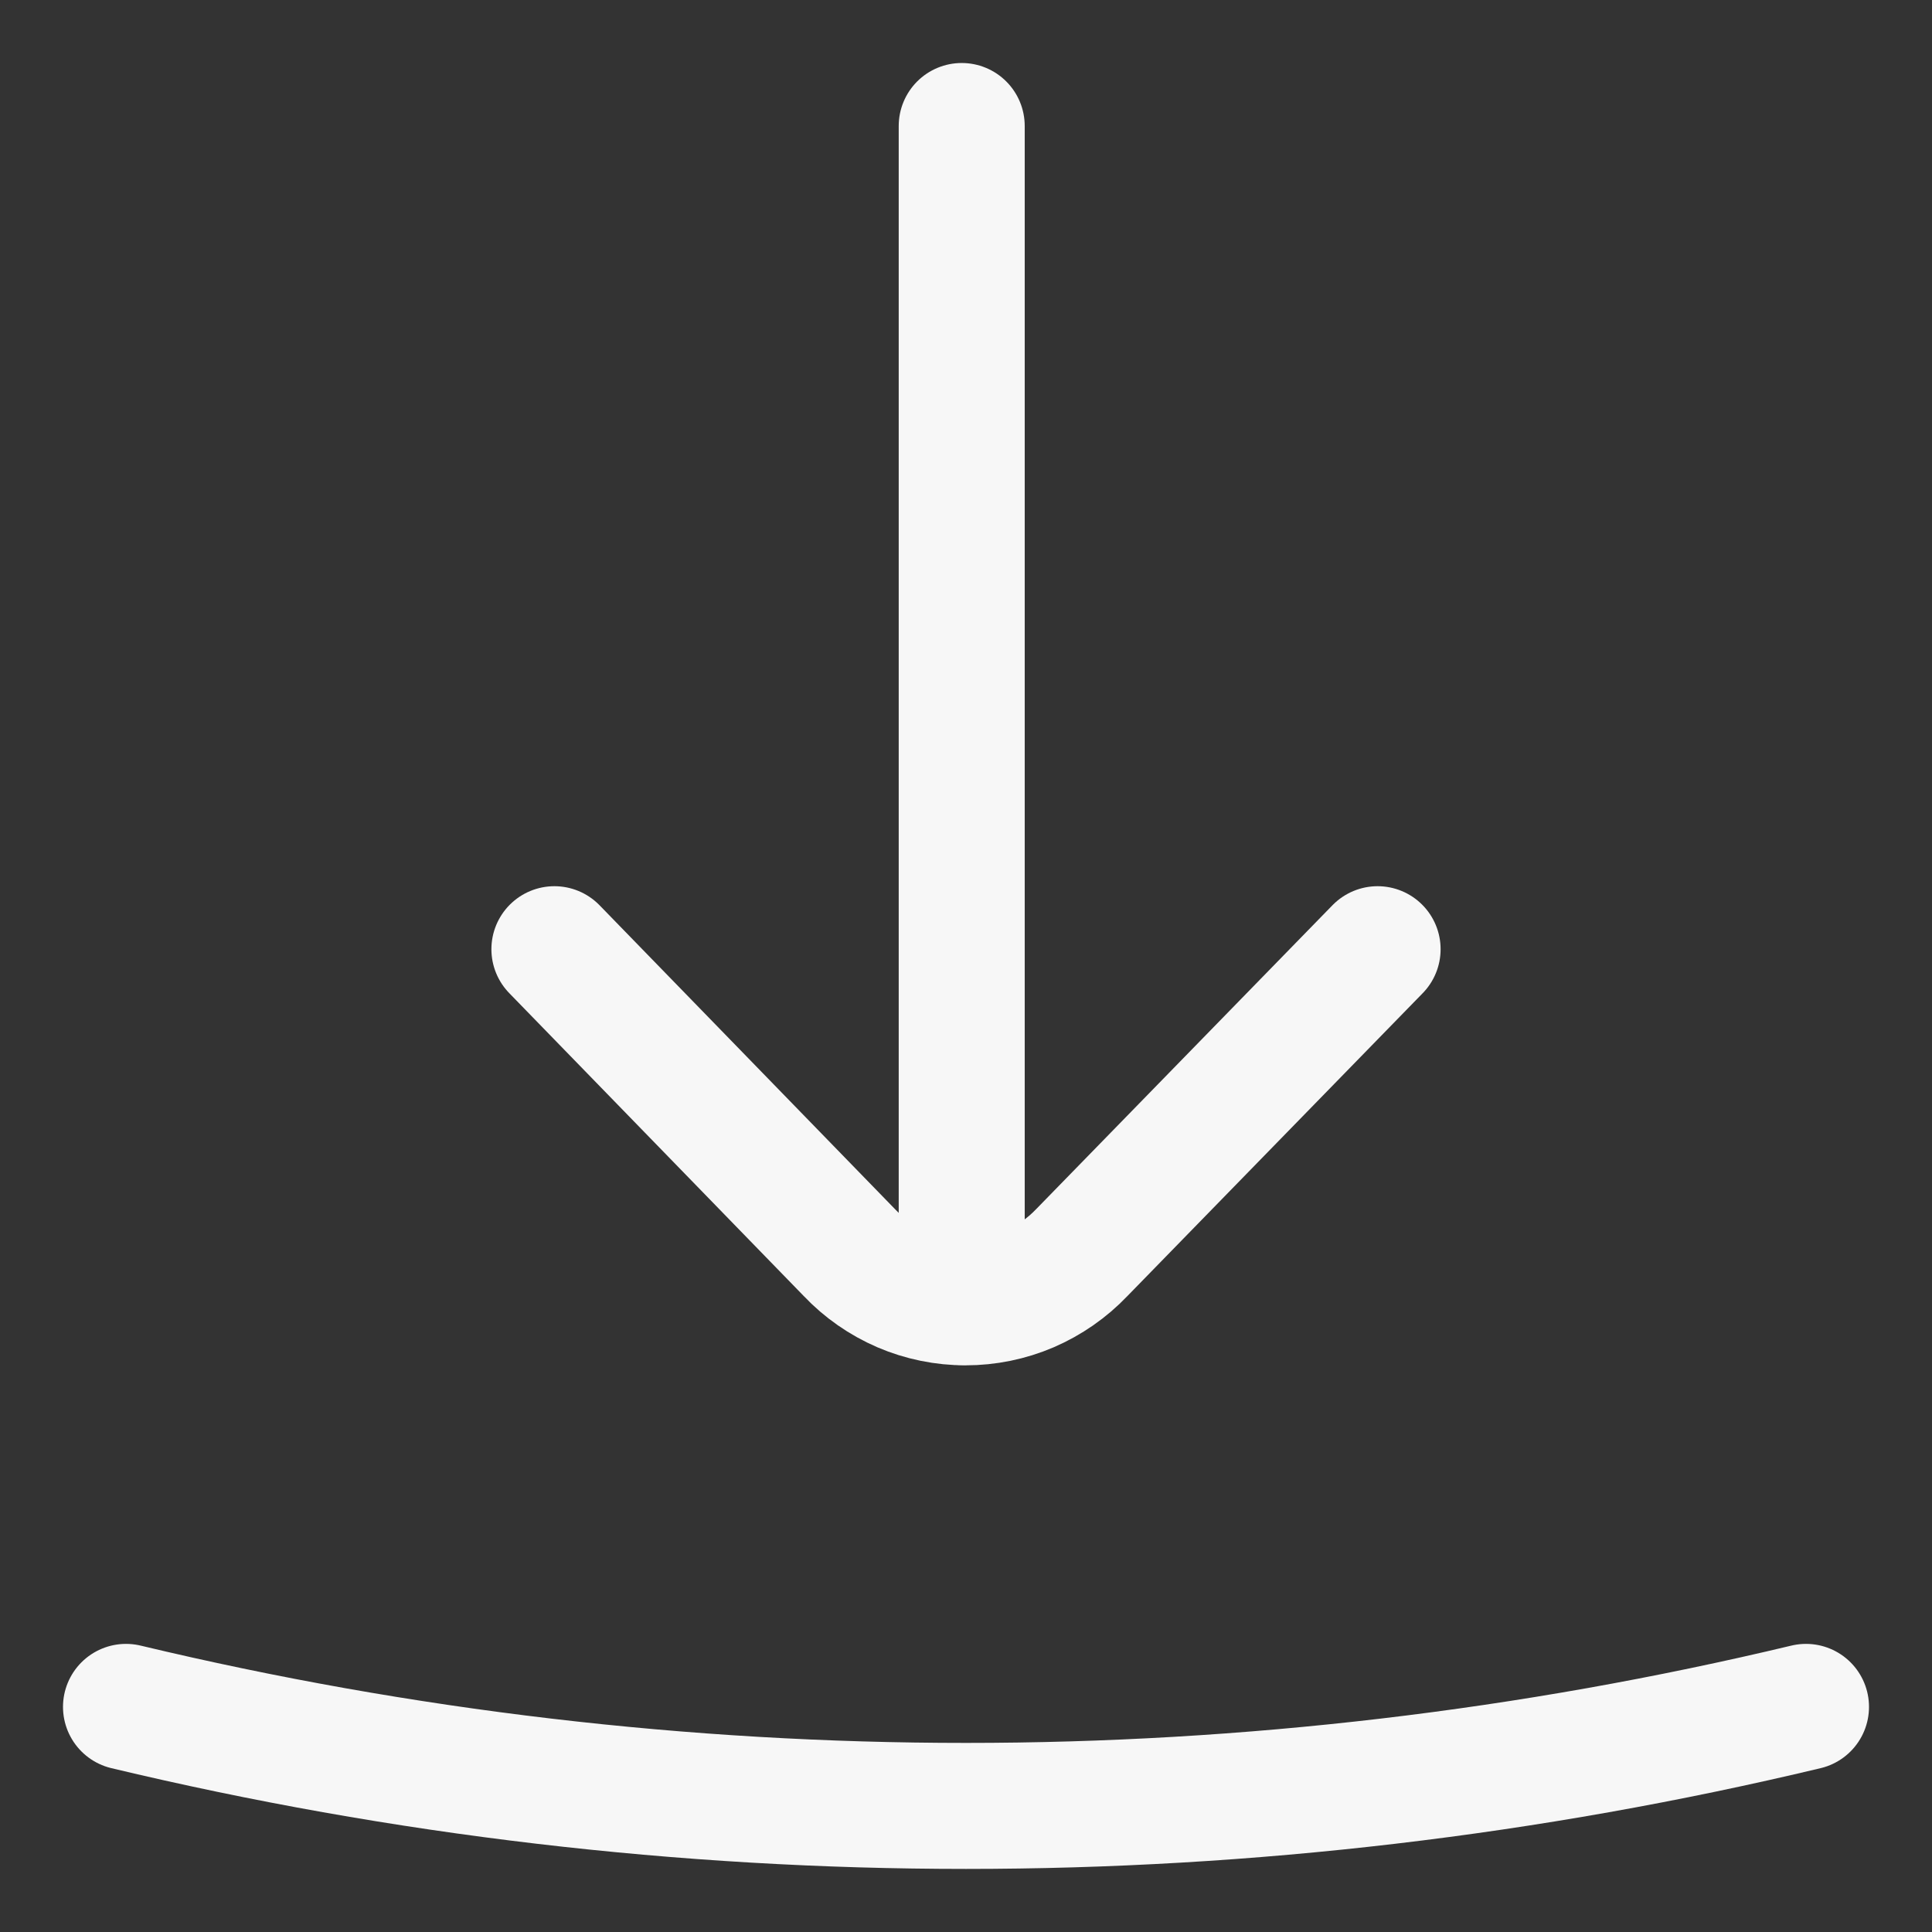 <svg width="23" height="23" viewBox="0 0 23 23" fill="none" xmlns="http://www.w3.org/2000/svg">
<rect x="0" y="0" width="23" height="23" fill="#333333" stroke="none"/>
<path d="M21.5 20.32C14.926 21.892 8.074 21.892 1.5 20.32" stroke="#F7F7F7" stroke-width="1.5" stroke-linecap="round" stroke-linejoin="round"/>
<path d="M11.449 1.5V15.5" stroke="#F7F7F7" stroke-width="1.5" stroke-linecap="round" stroke-linejoin="round"/>
<path d="M16.4 11.3L12.88 14.91C12.701 15.098 12.486 15.247 12.248 15.35C12.01 15.452 11.754 15.504 11.495 15.504C11.236 15.504 10.979 15.452 10.741 15.35C10.503 15.247 10.288 15.098 10.11 14.91L6.6 11.3" stroke="#F7F7F7" stroke-width="1.5" stroke-linecap="round" stroke-linejoin="round"/>
</svg>

